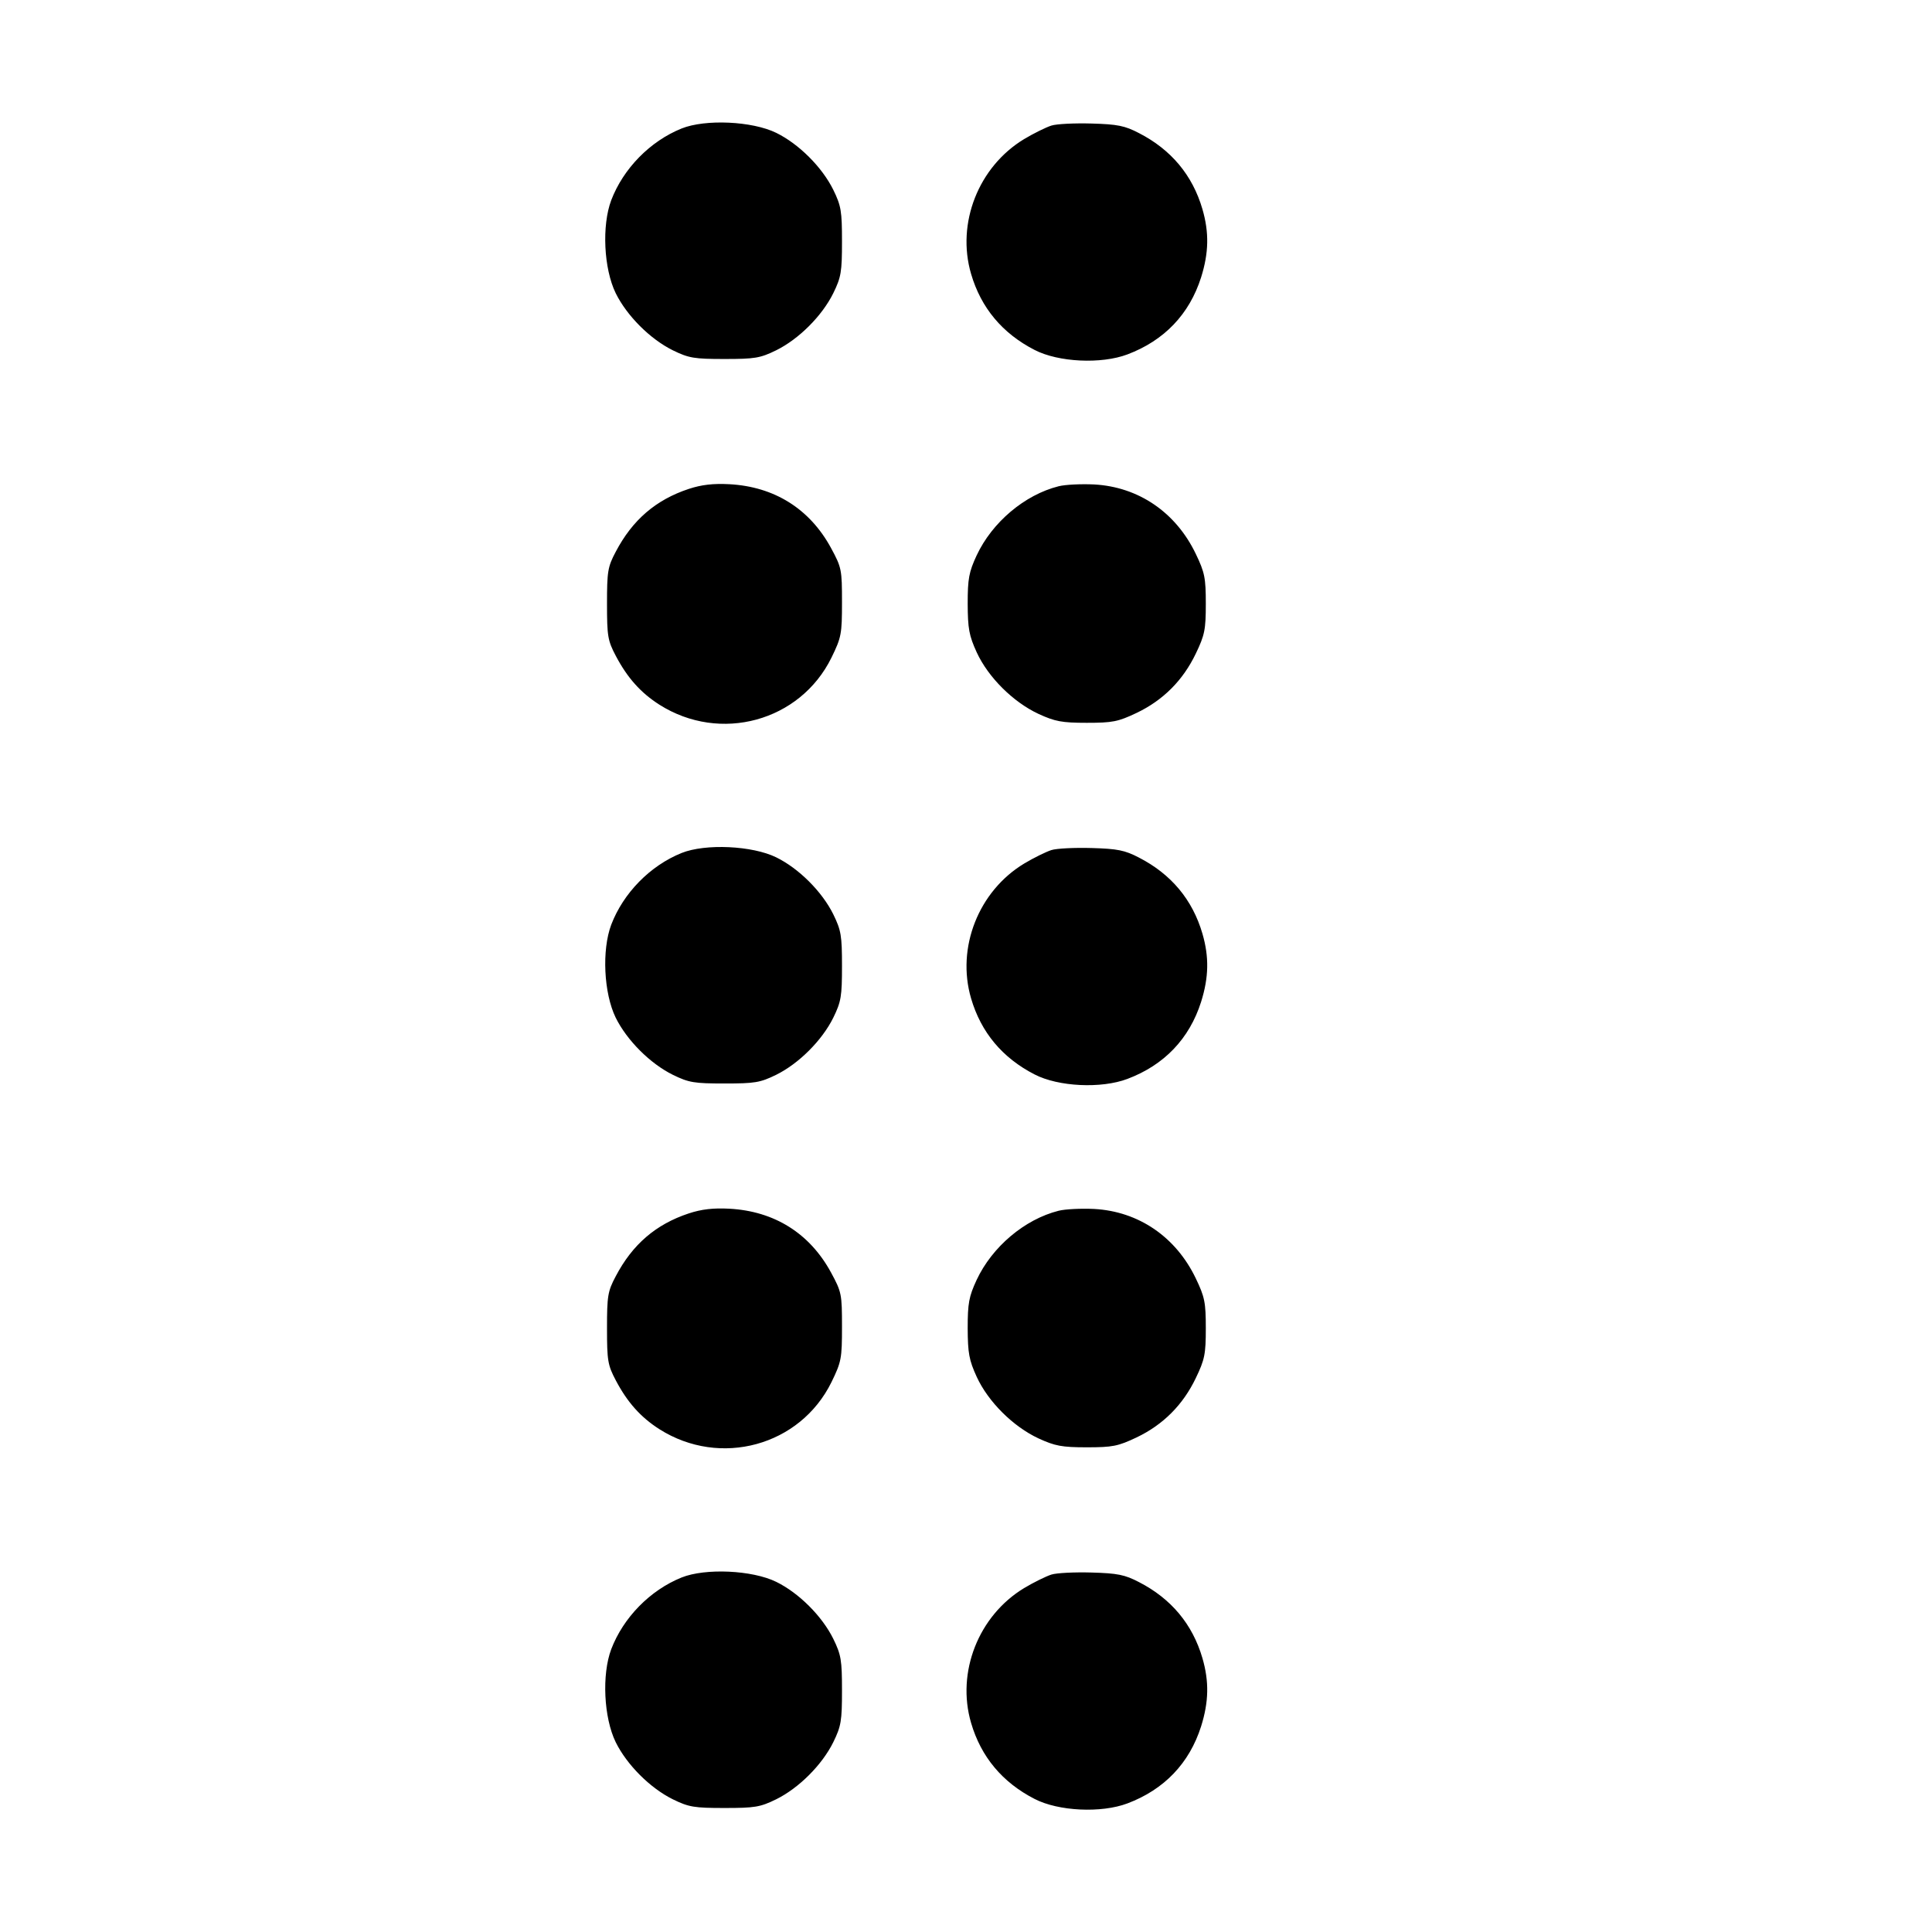 <svg class="bi bi-grip-horizontal" width="1em" height="1em" viewBox="0 0 16 16" fill="currentColor" xmlns="http://www.w3.org/2000/svg"><path d="M5.645 1.064 C 5.384 1.169,5.162 1.396,5.062 1.658 C 4.983 1.868,5.000 2.225,5.099 2.428 C 5.192 2.616,5.384 2.808,5.572 2.901 C 5.705 2.966,5.749 2.973,6.000 2.973 C 6.251 2.973,6.295 2.966,6.428 2.901 C 6.616 2.808,6.808 2.616,6.901 2.428 C 6.966 2.295,6.973 2.251,6.973 2.000 C 6.973 1.749,6.966 1.705,6.901 1.572 C 6.808 1.384,6.616 1.192,6.428 1.100 C 6.230 1.003,5.842 0.985,5.645 1.064 M8.707 1.040 C 8.663 1.054,8.561 1.104,8.481 1.152 C 8.104 1.380,7.919 1.848,8.042 2.268 C 8.124 2.549,8.301 2.761,8.568 2.898 C 8.765 3.000,9.120 3.017,9.337 2.935 C 9.642 2.820,9.850 2.602,9.947 2.297 C 10.011 2.093,10.014 1.925,9.958 1.732 C 9.876 1.451,9.699 1.239,9.432 1.102 C 9.315 1.041,9.254 1.029,9.040 1.023 C 8.901 1.019,8.751 1.026,8.707 1.040 M5.704 4.049 C 5.432 4.139,5.238 4.305,5.099 4.570 C 5.033 4.694,5.027 4.733,5.027 5.000 C 5.027 5.268,5.033 5.305,5.100 5.432 C 5.196 5.614,5.306 5.737,5.461 5.836 C 5.964 6.155,6.626 5.975,6.886 5.446 C 6.968 5.278,6.973 5.250,6.973 4.987 C 6.973 4.718,6.970 4.700,6.882 4.538 C 6.706 4.214,6.413 4.030,6.040 4.010 C 5.907 4.003,5.810 4.014,5.704 4.049 M8.767 4.027 C 8.485 4.098,8.216 4.326,8.088 4.600 C 8.024 4.738,8.014 4.793,8.014 5.000 C 8.015 5.206,8.025 5.263,8.089 5.403 C 8.184 5.609,8.390 5.814,8.600 5.912 C 8.737 5.975,8.794 5.986,9.000 5.986 C 9.214 5.986,9.259 5.977,9.413 5.904 C 9.633 5.799,9.797 5.634,9.903 5.413 C 9.977 5.259,9.986 5.214,9.986 5.000 C 9.986 4.786,9.977 4.741,9.903 4.587 C 9.738 4.243,9.429 4.032,9.061 4.012 C 8.954 4.007,8.822 4.013,8.767 4.027 M5.645 7.064 C 5.384 7.169,5.162 7.396,5.062 7.658 C 4.983 7.868,5.000 8.225,5.099 8.428 C 5.192 8.616,5.384 8.808,5.572 8.901 C 5.705 8.966,5.749 8.973,6.000 8.973 C 6.251 8.973,6.295 8.966,6.428 8.901 C 6.616 8.808,6.808 8.616,6.901 8.428 C 6.966 8.295,6.973 8.251,6.973 8.000 C 6.973 7.749,6.966 7.705,6.901 7.572 C 6.808 7.384,6.616 7.192,6.428 7.100 C 6.230 7.003,5.842 6.985,5.645 7.064 M8.707 7.040 C 8.663 7.054,8.561 7.104,8.481 7.152 C 8.104 7.380,7.919 7.848,8.042 8.268 C 8.124 8.549,8.301 8.761,8.568 8.898 C 8.765 9.000,9.120 9.017,9.337 8.935 C 9.642 8.820,9.850 8.602,9.947 8.297 C 10.011 8.093,10.014 7.925,9.958 7.732 C 9.876 7.451,9.699 7.239,9.432 7.102 C 9.315 7.041,9.254 7.029,9.040 7.023 C 8.901 7.019,8.751 7.026,8.707 7.040 M5.704 10.049 C 5.432 10.139,5.238 10.305,5.099 10.570 C 5.033 10.694,5.027 10.733,5.027 11.000 C 5.027 11.268,5.033 11.305,5.100 11.432 C 5.196 11.614,5.306 11.737,5.461 11.836 C 5.964 12.155,6.626 11.975,6.886 11.446 C 6.968 11.278,6.973 11.250,6.973 10.987 C 6.973 10.718,6.970 10.700,6.882 10.538 C 6.706 10.214,6.413 10.030,6.040 10.010 C 5.907 10.003,5.810 10.014,5.704 10.049 M8.767 10.027 C 8.485 10.098,8.216 10.326,8.088 10.600 C 8.024 10.738,8.014 10.793,8.014 11.000 C 8.015 11.206,8.025 11.263,8.089 11.403 C 8.184 11.609,8.390 11.814,8.600 11.912 C 8.737 11.975,8.794 11.986,9.000 11.986 C 9.214 11.986,9.259 11.977,9.413 11.904 C 9.633 11.799,9.797 11.634,9.903 11.413 C 9.977 11.259,9.986 11.214,9.986 11.000 C 9.986 10.786,9.977 10.741,9.903 10.587 C 9.738 10.243,9.429 10.032,9.061 10.012 C 8.954 10.007,8.822 10.013,8.767 10.027 M5.645 13.064 C 5.384 13.169,5.162 13.396,5.062 13.658 C 4.983 13.868,5.000 14.225,5.099 14.428 C 5.192 14.616,5.384 14.808,5.572 14.901 C 5.705 14.966,5.749 14.973,6.000 14.973 C 6.251 14.973,6.295 14.966,6.428 14.901 C 6.616 14.808,6.808 14.616,6.901 14.428 C 6.966 14.295,6.973 14.251,6.973 14.000 C 6.973 13.749,6.966 13.705,6.901 13.572 C 6.808 13.384,6.616 13.192,6.428 13.100 C 6.230 13.003,5.842 12.985,5.645 13.064 M8.707 13.040 C 8.663 13.054,8.561 13.104,8.481 13.152 C 8.104 13.380,7.919 13.848,8.042 14.268 C 8.124 14.549,8.301 14.761,8.568 14.898 C 8.765 15.000,9.120 15.017,9.337 14.935 C 9.642 14.820,9.850 14.602,9.947 14.297 C 10.011 14.093,10.014 13.925,9.958 13.732 C 9.876 13.451,9.699 13.239,9.432 13.102 C 9.315 13.041,9.254 13.029,9.040 13.023 C 8.901 13.019,8.751 13.026,8.707 13.040 " stroke="none" fill="black" fill-rule="evenodd"></path></svg>